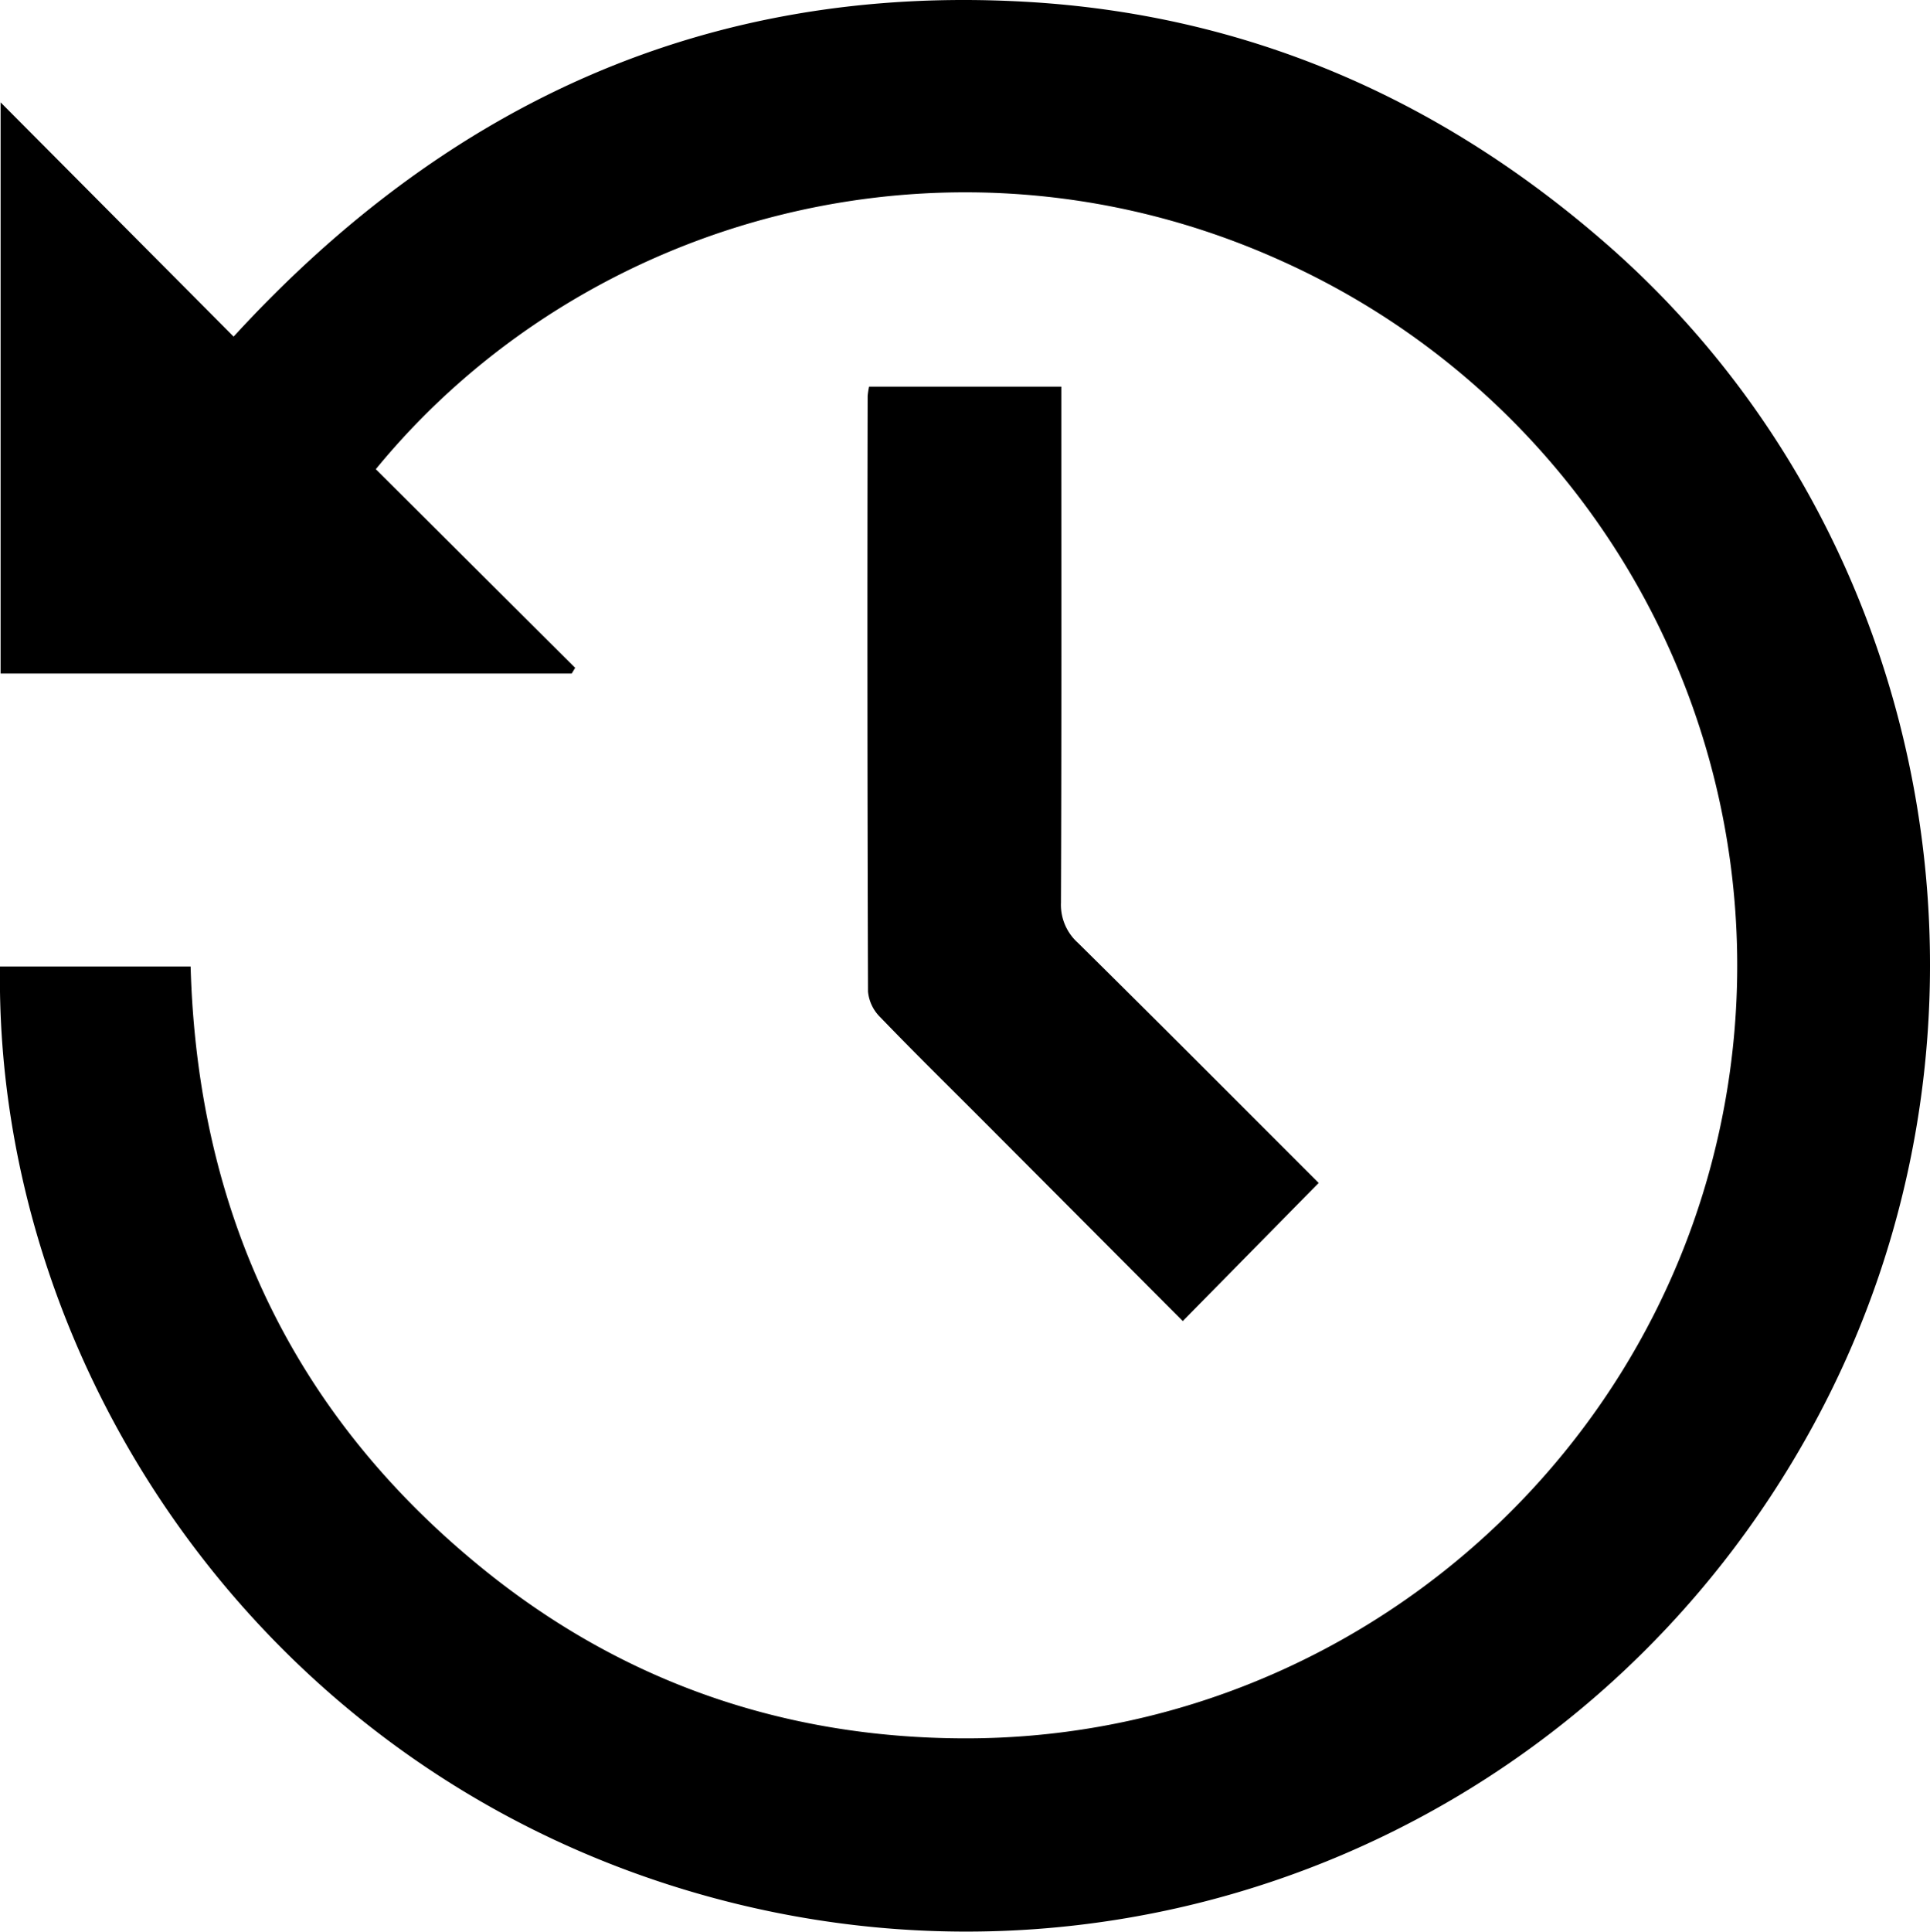 <svg xmlns="http://www.w3.org/2000/svg" viewBox="0 0 416.25 416.5"><title>history</title><g id="Capa_2" data-name="Capa 2"><g id="Capa_1-2" data-name="Capa 1"><path d="M0,208.4H41.11c1.46,52.42,21.67,96,62.29,129.26,30.32,24.87,65.58,37.12,104.73,37.17,78.26.1,146.43-55.2,162.81-131.55A166.59,166.59,0,0,0,276.7,56.4C206.05,24.28,126.1,46.17,81.05,101.17l43,42.83-.74,1.23H.13V22.07c16.73,16.82,33.34,33.5,50.25,50.51C96.77,22,152.88-3.37,220.78.36,268.84,3,310.76,21.27,346.92,53c71.46,62.74,90.26,169.45,44.3,254.06C344.66,392.81,247,434.32,154,409.27,57.33,383.24-1.22,294.94,0,208.4Z"/><path d="M187.44,83.37H228.9v5.77c0,35.16.06,70.31-.08,105.47a11,11,0,0,0,3.65,8.68c17.54,17.32,34.93,34.79,51.93,51.78l-29.31,29.78L212,241.63c-7.41-7.43-14.91-14.78-22.19-22.34a8.92,8.92,0,0,1-2.6-5.46q-.21-64.21-.08-128.45A17.1,17.1,0,0,1,187.44,83.37Z"/></g></g></svg>